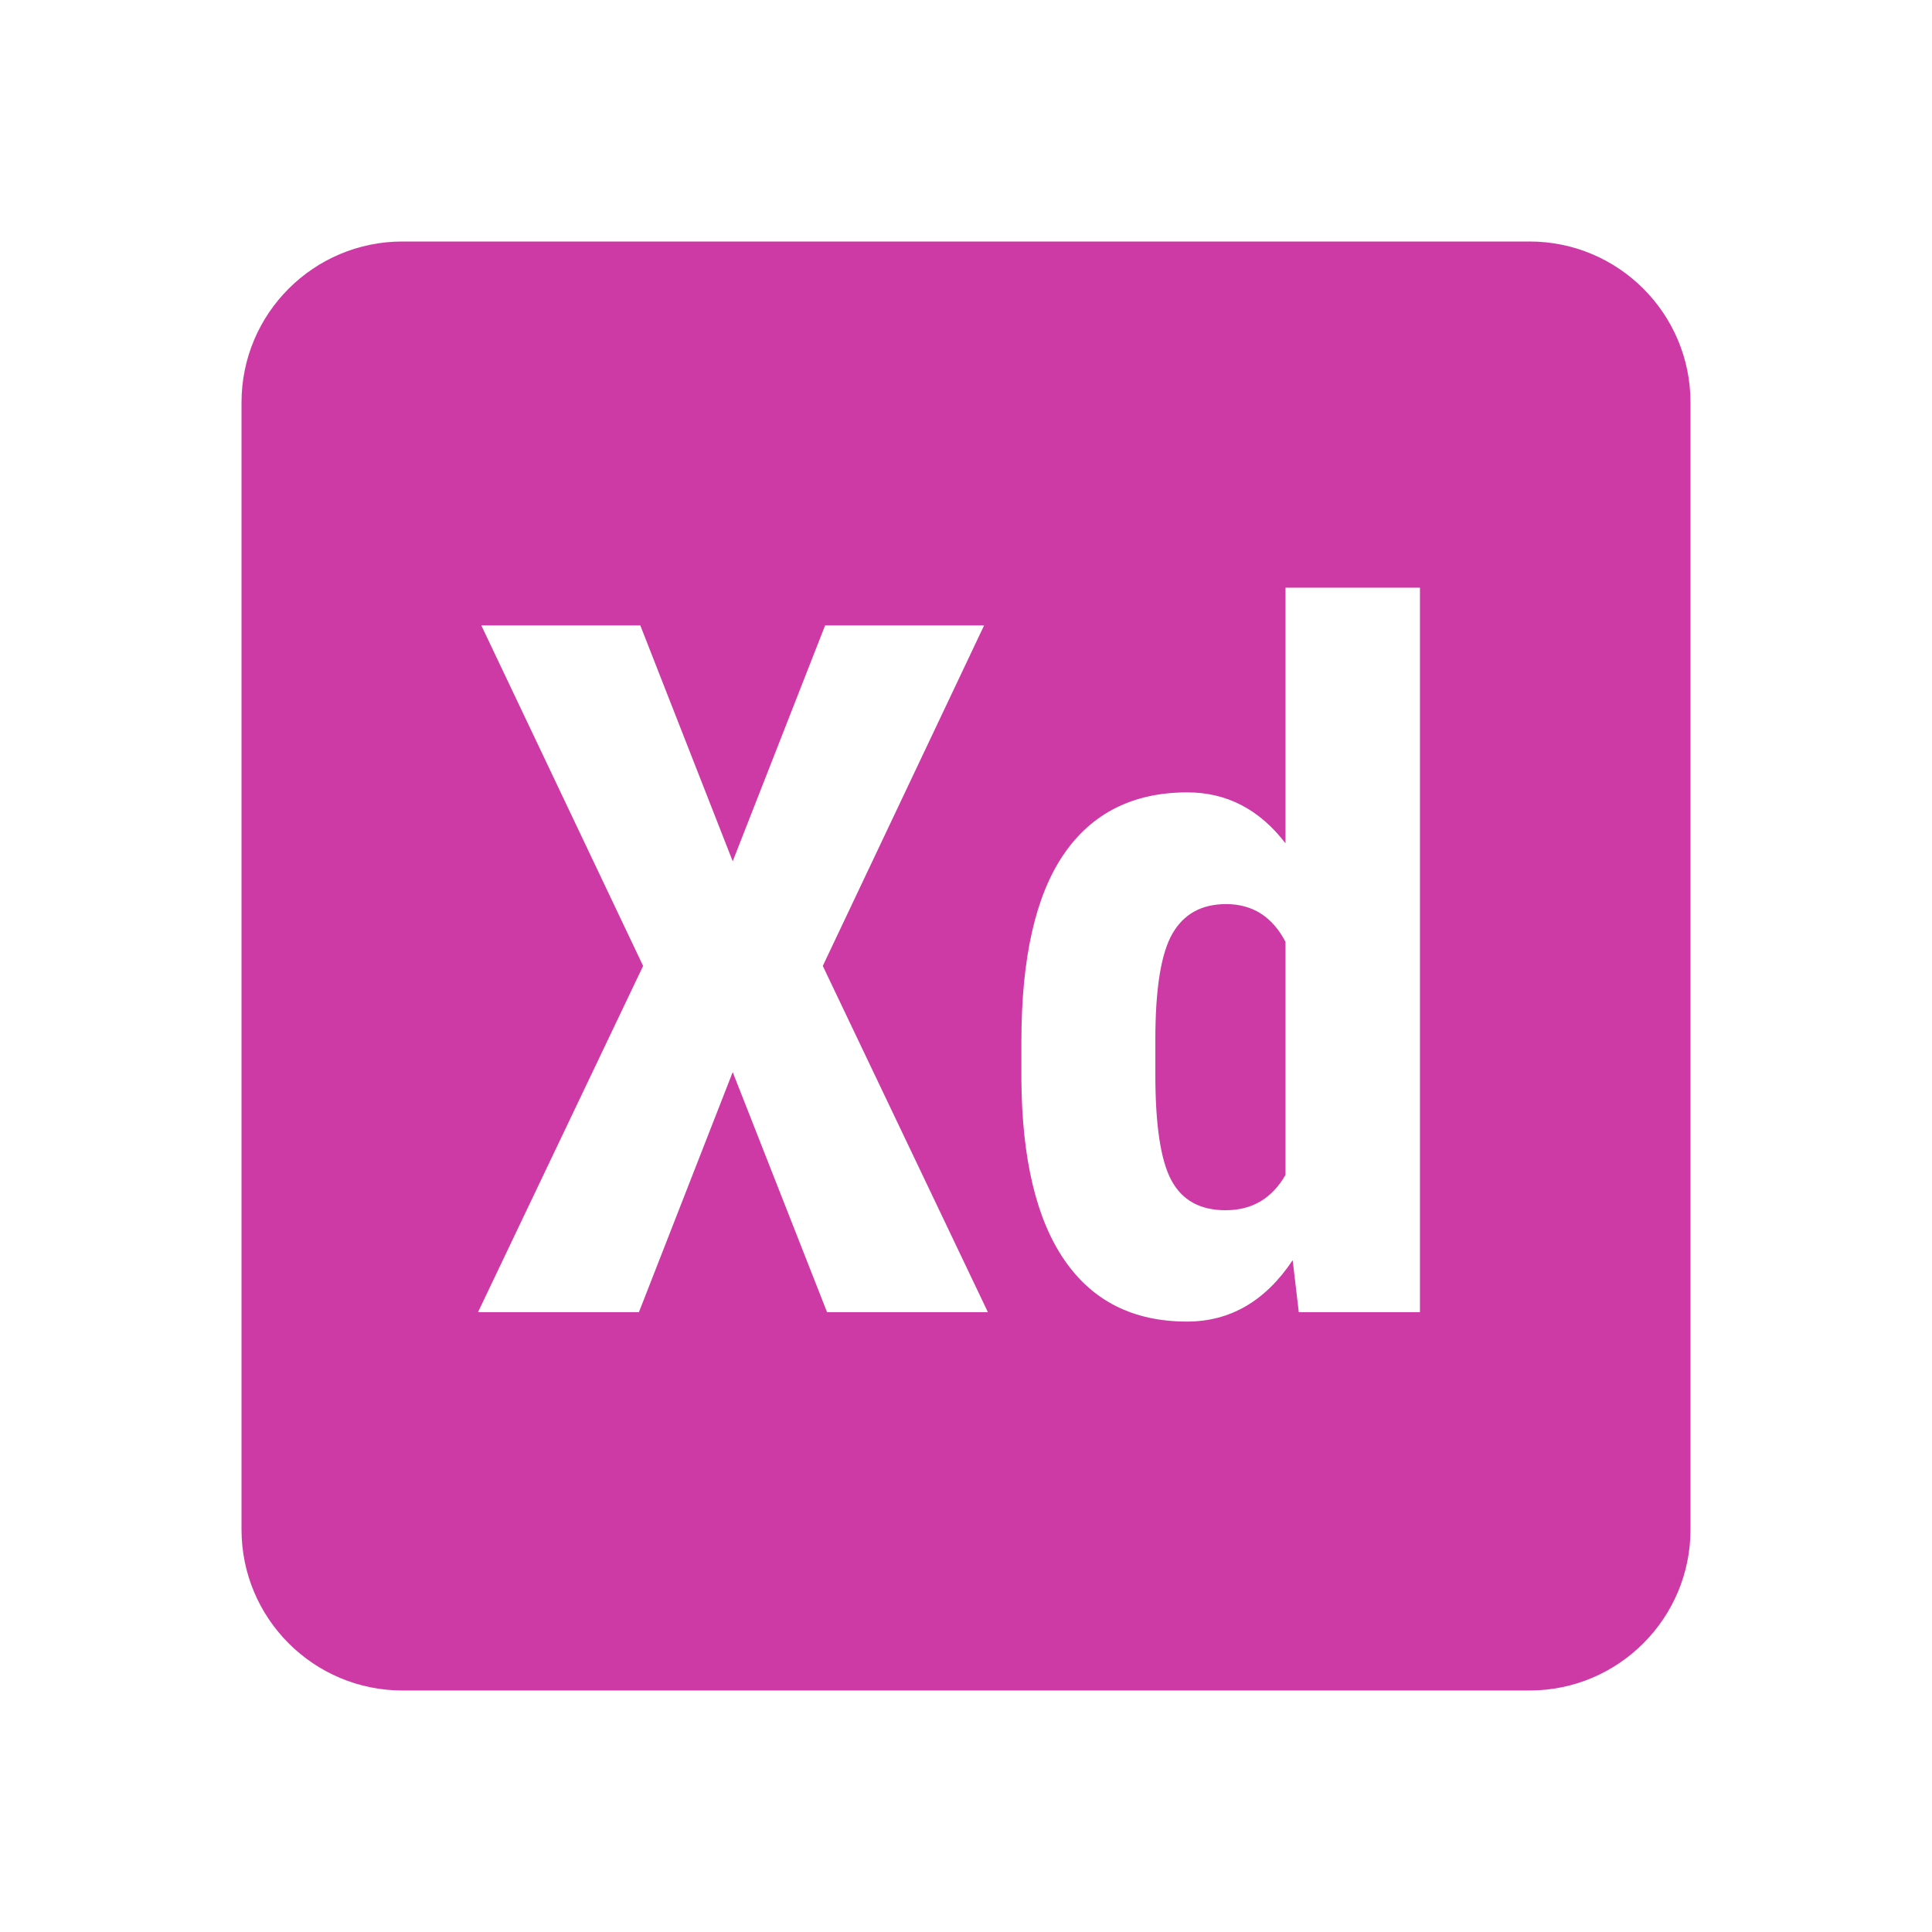 <svg xmlns="http://www.w3.org/2000/svg" x="0px" y="0px"
width="50" height="50"
viewBox="0 0 172 172"
style=" fill:#000000;"><g fill="none" fill-rule="nonzero" stroke="none" stroke-width="1" stroke-linecap="butt" stroke-linejoin="miter" stroke-miterlimit="10" stroke-dasharray="" stroke-dashoffset="0" font-family="none" font-weight="none" font-size="none" text-anchor="none" style="mix-blend-mode: normal"><path d="M0,172v-172h172v172z" fill="none"></path><g fill="#cd3aa5"><path d="M109.156,80.489c-2.186,0 -3.777,0.881 -4.787,2.644c-1.01,1.763 -1.512,4.902 -1.512,9.41v3.146c0,4.479 0.473,7.611 1.426,9.388c0.953,1.777 2.558,2.666 4.83,2.666c2.351,0 4.128,-1.046 5.332,-3.146v-20.747c-1.168,-2.236 -2.931,-3.361 -5.289,-3.361zM136.167,21.5h-100.333c-7.912,0 -14.333,6.414 -14.333,14.333v100.333c0,7.919 6.421,14.333 14.333,14.333h100.333c7.912,0 14.333,-6.414 14.333,-14.333v-100.333c0,-7.919 -6.421,-14.333 -14.333,-14.333zM73.63,116.817l-8.399,-21.371l-8.349,21.371h-14.326l14.699,-30.824l-14.405,-30.315h14.154l8.227,20.998l8.227,-20.998h14.154l-14.362,30.315l14.699,30.824zM126.42,116.817h-10.793l-0.545,-4.622c-2.437,3.641 -5.569,5.461 -9.41,5.461c-4.759,0 -8.392,-1.82 -10.9,-5.461c-2.508,-3.641 -3.784,-8.987 -3.841,-16.039v-3.44c0,-7.446 1.261,-13 3.777,-16.67c2.515,-3.669 6.185,-5.504 11.001,-5.504c3.497,0 6.414,1.512 8.736,4.537v-22.761h11.968v64.5z"></path></g></g></svg>